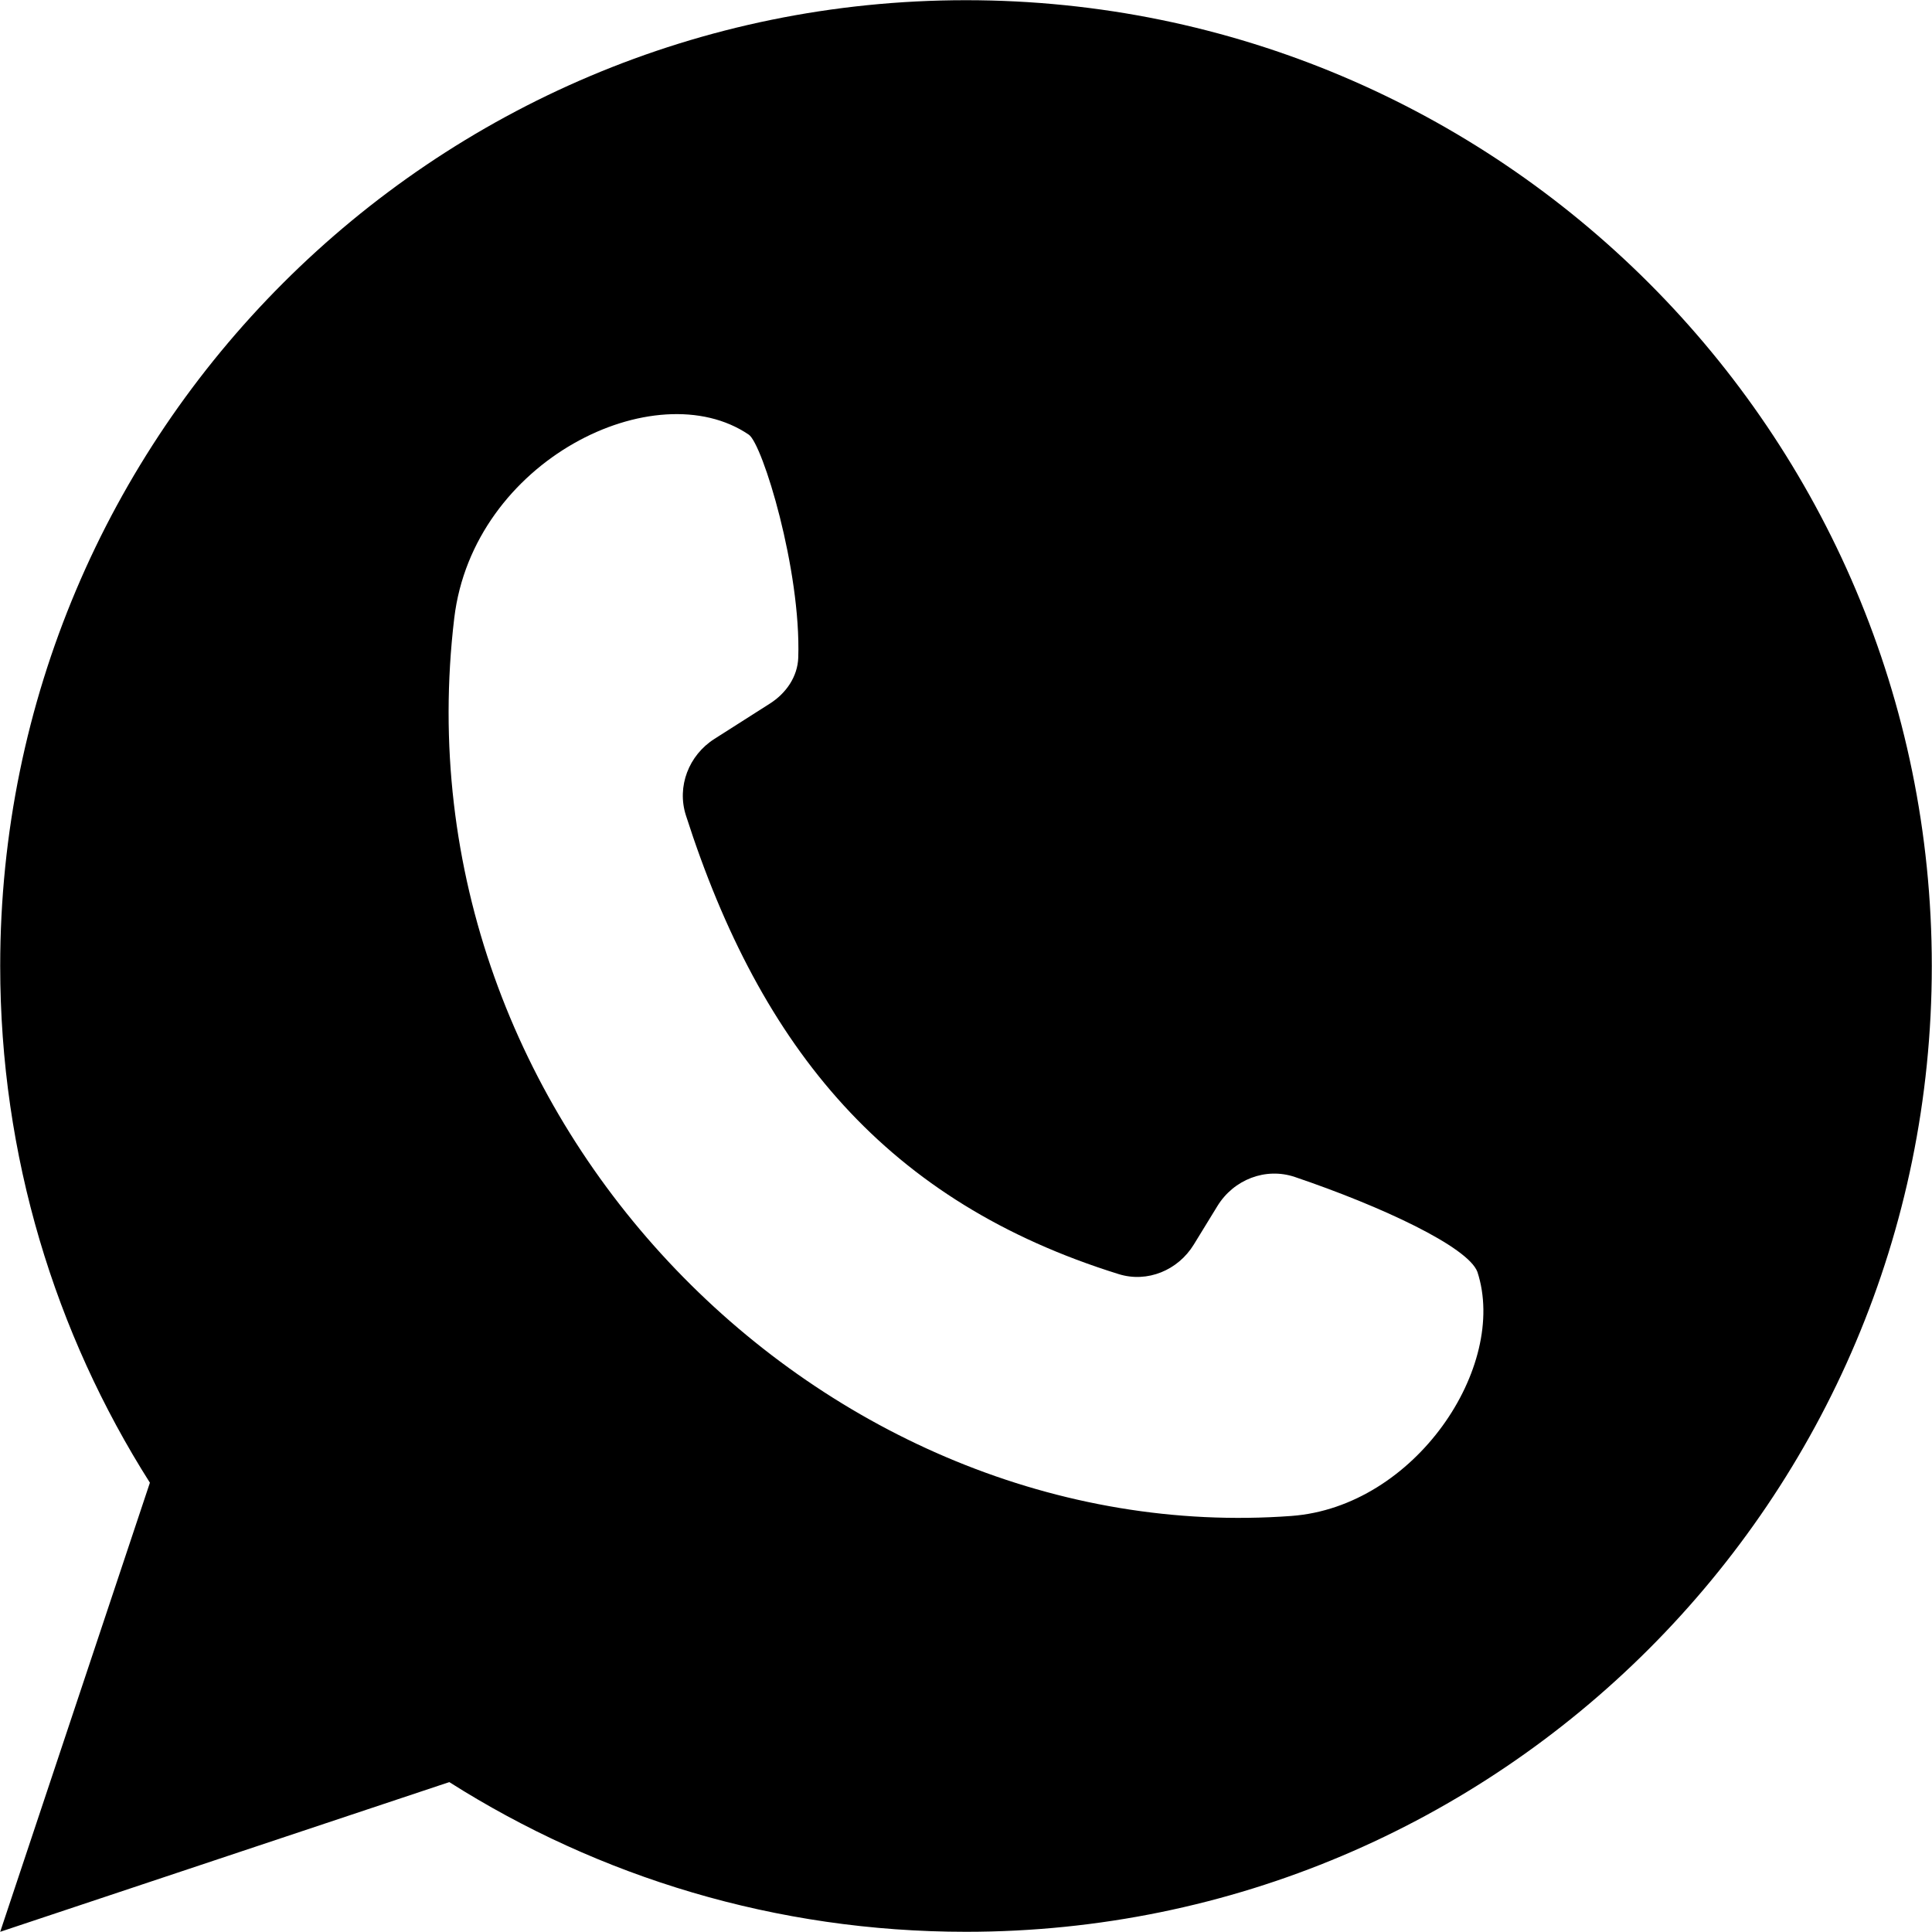 <?xml version="1.0" encoding="UTF-8" standalone="no"?> <svg width="512" height="512" viewBox="0 0 512 512" fill="none" xmlns="http://www.w3.org/2000/svg">
<path fill-rule="evenodd" clip-rule="evenodd" d="m 511.947,256 c 0,141.356 -114.591,255.947 -255.947,255.947 -50.367,0 -97.335,-14.548 -136.933,-39.672 L 0.053,511.947 39.724,392.933 C 14.601,353.335 0.053,306.367 0.053,256 0.053,114.644 114.644,0.053 256,0.053 397.356,0.053 511.947,114.644 511.947,256 Z M 342.226,401.745 C 218.978,410.818 104.413,297.787 120.379,163.826 c 4.992,-41.879 53.406,-65.391 78.056,-48.637 3.666,2.492 13.861,35.876 13.114,59.055 -0.165,5.086 -3.229,9.48 -7.521,12.213 l -14.71,9.368 c -6.786,4.323 -10.001,12.596 -7.544,20.259 19.879,61.98 53.444,102.505 114.691,121.568 7.608,2.368 15.725,-1.022 19.892,-7.813 l 6.274,-10.23 c 4.296,-7.004 12.754,-10.329 20.536,-7.691 23.015,7.801 45.861,18.498 48.359,25.142 8.217,25.118 -16.519,62.271 -49.301,64.684 z" fill="context-fill"/>
</svg>

